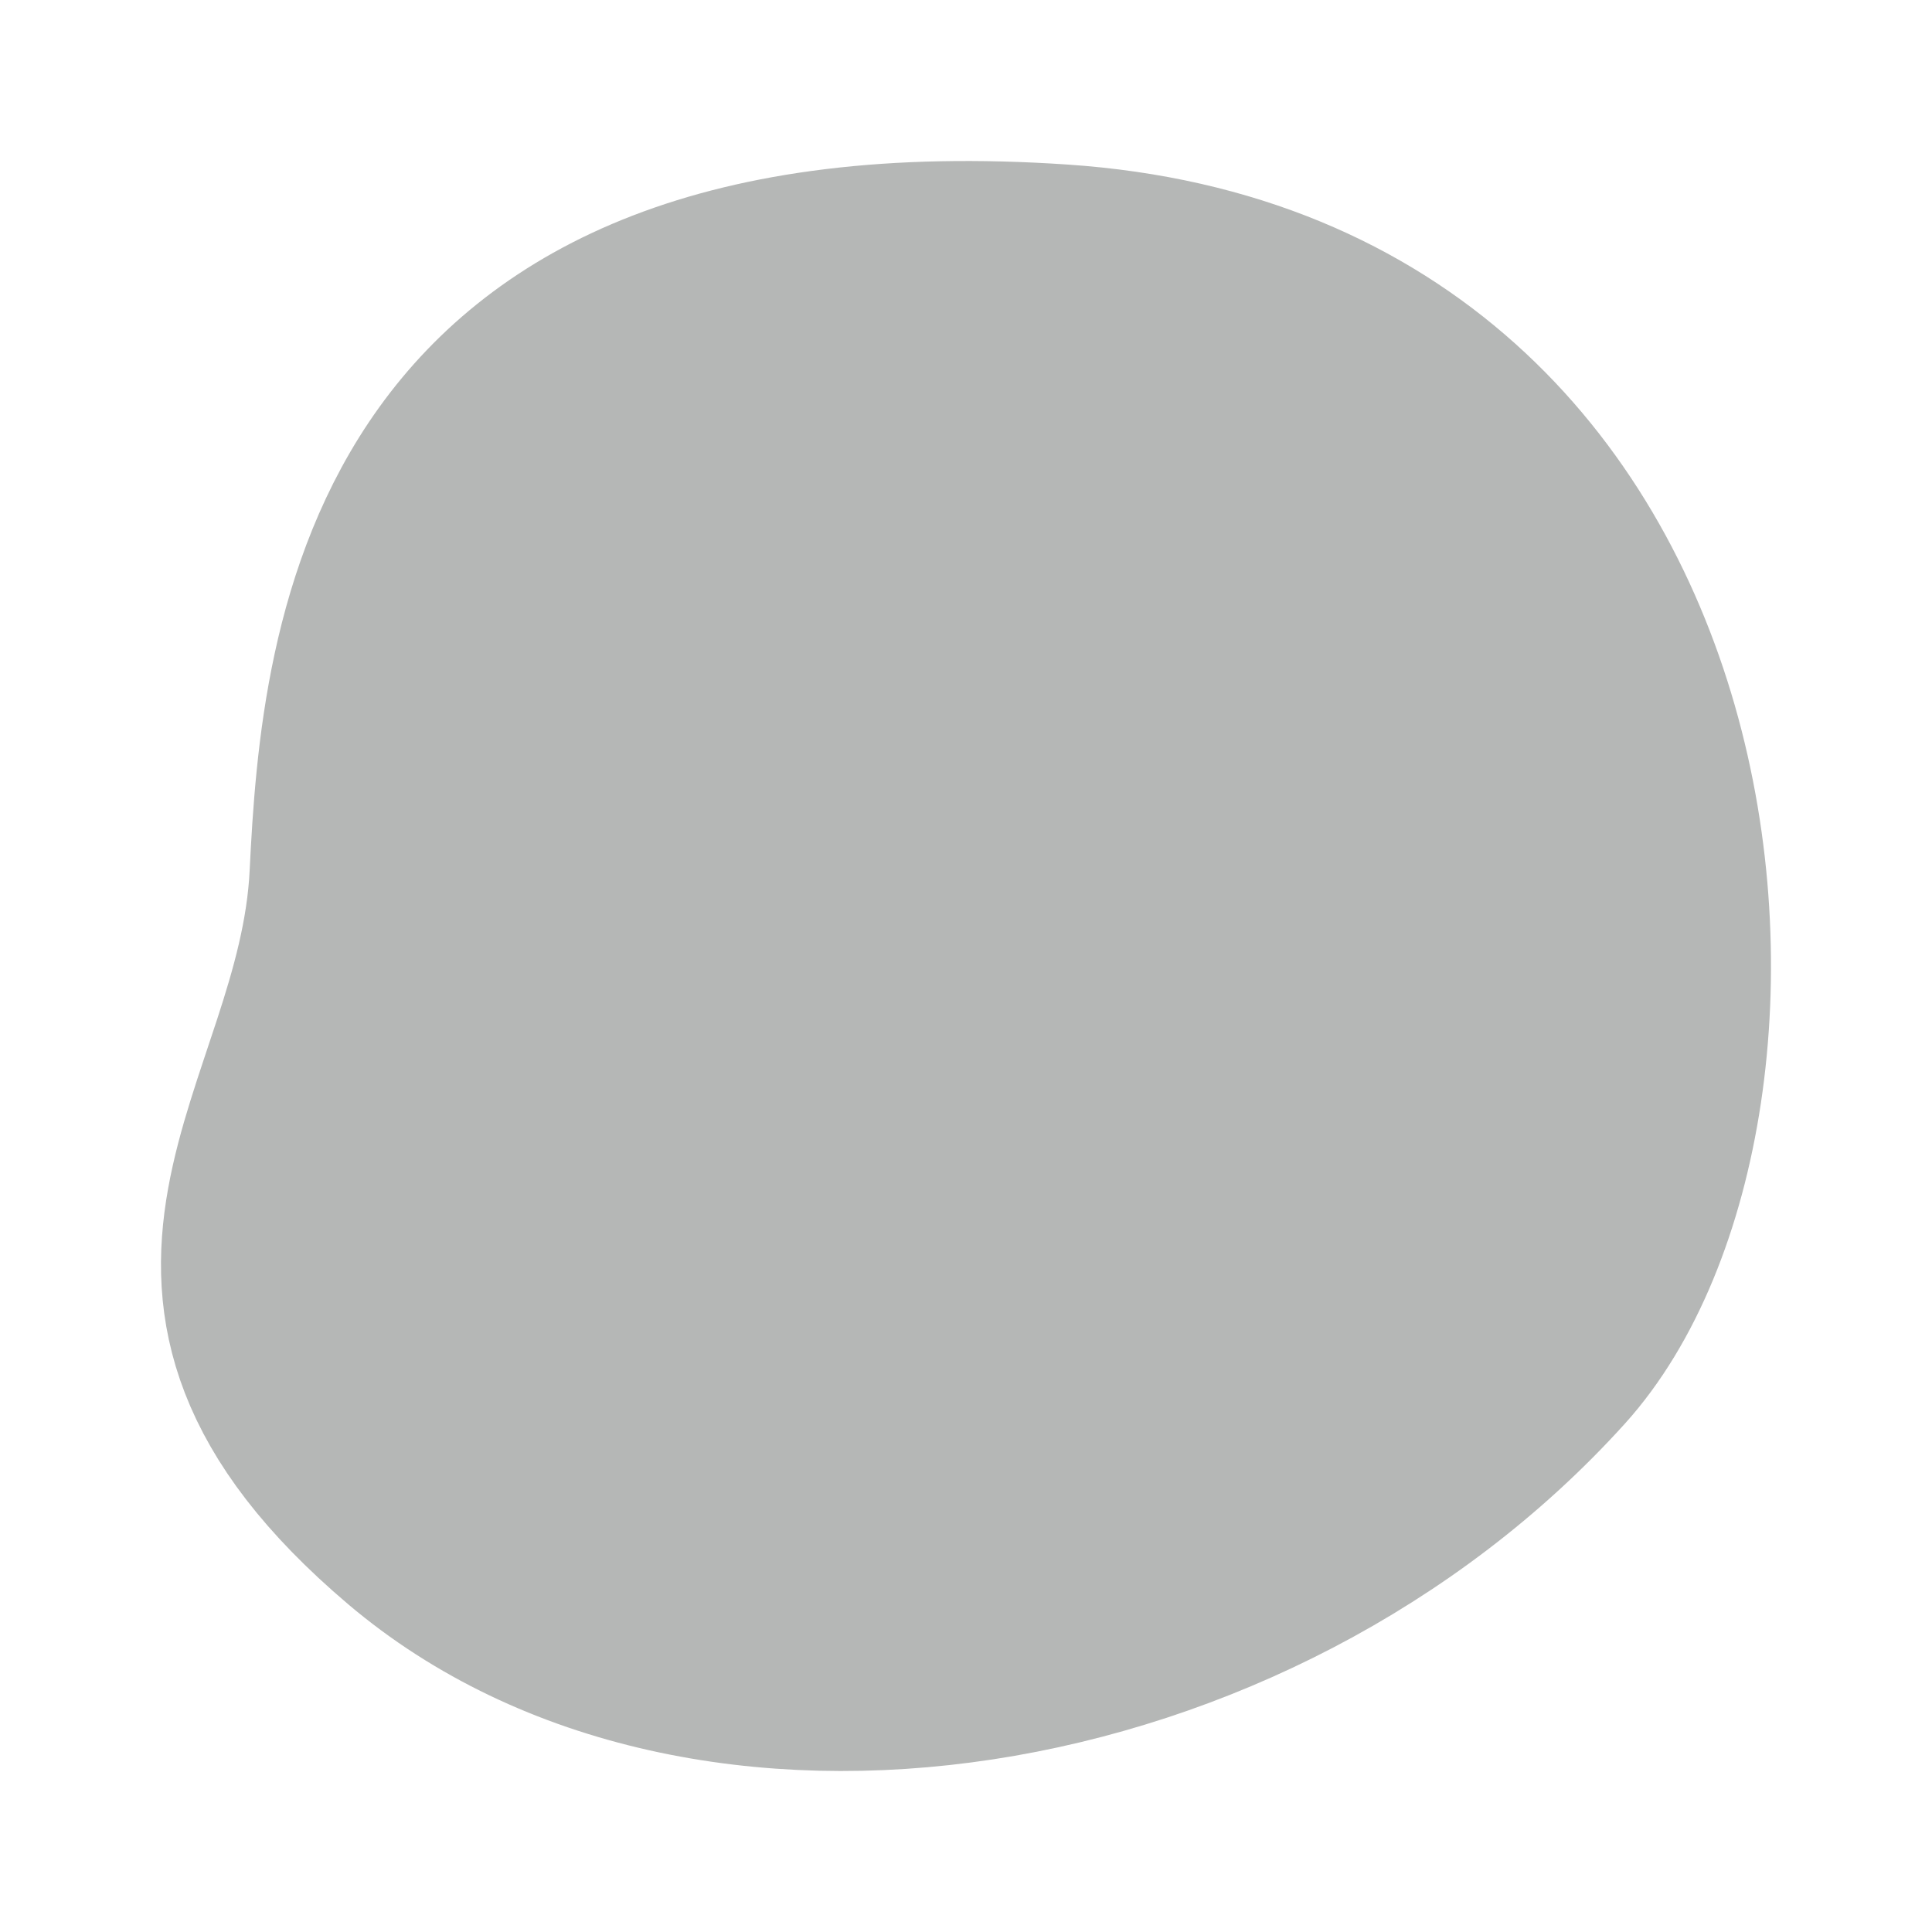 <svg width="24" height="24" viewBox="0 0 24 24" fill="none" xmlns="http://www.w3.org/2000/svg">
<path d="M4.1 10.863C3.954 13.861 1.215 15.98 4.971 19.165C8.727 22.35 15.63 21.234 19.441 17.017C22.354 13.794 21.669 3.616 13.197 3.042C4.725 2.468 4.243 7.937 4.1 10.863Z" fill="#B5B7B6" stroke="#B5B7B6" stroke-width="2" stroke-miterlimit="10"/>
</svg>
